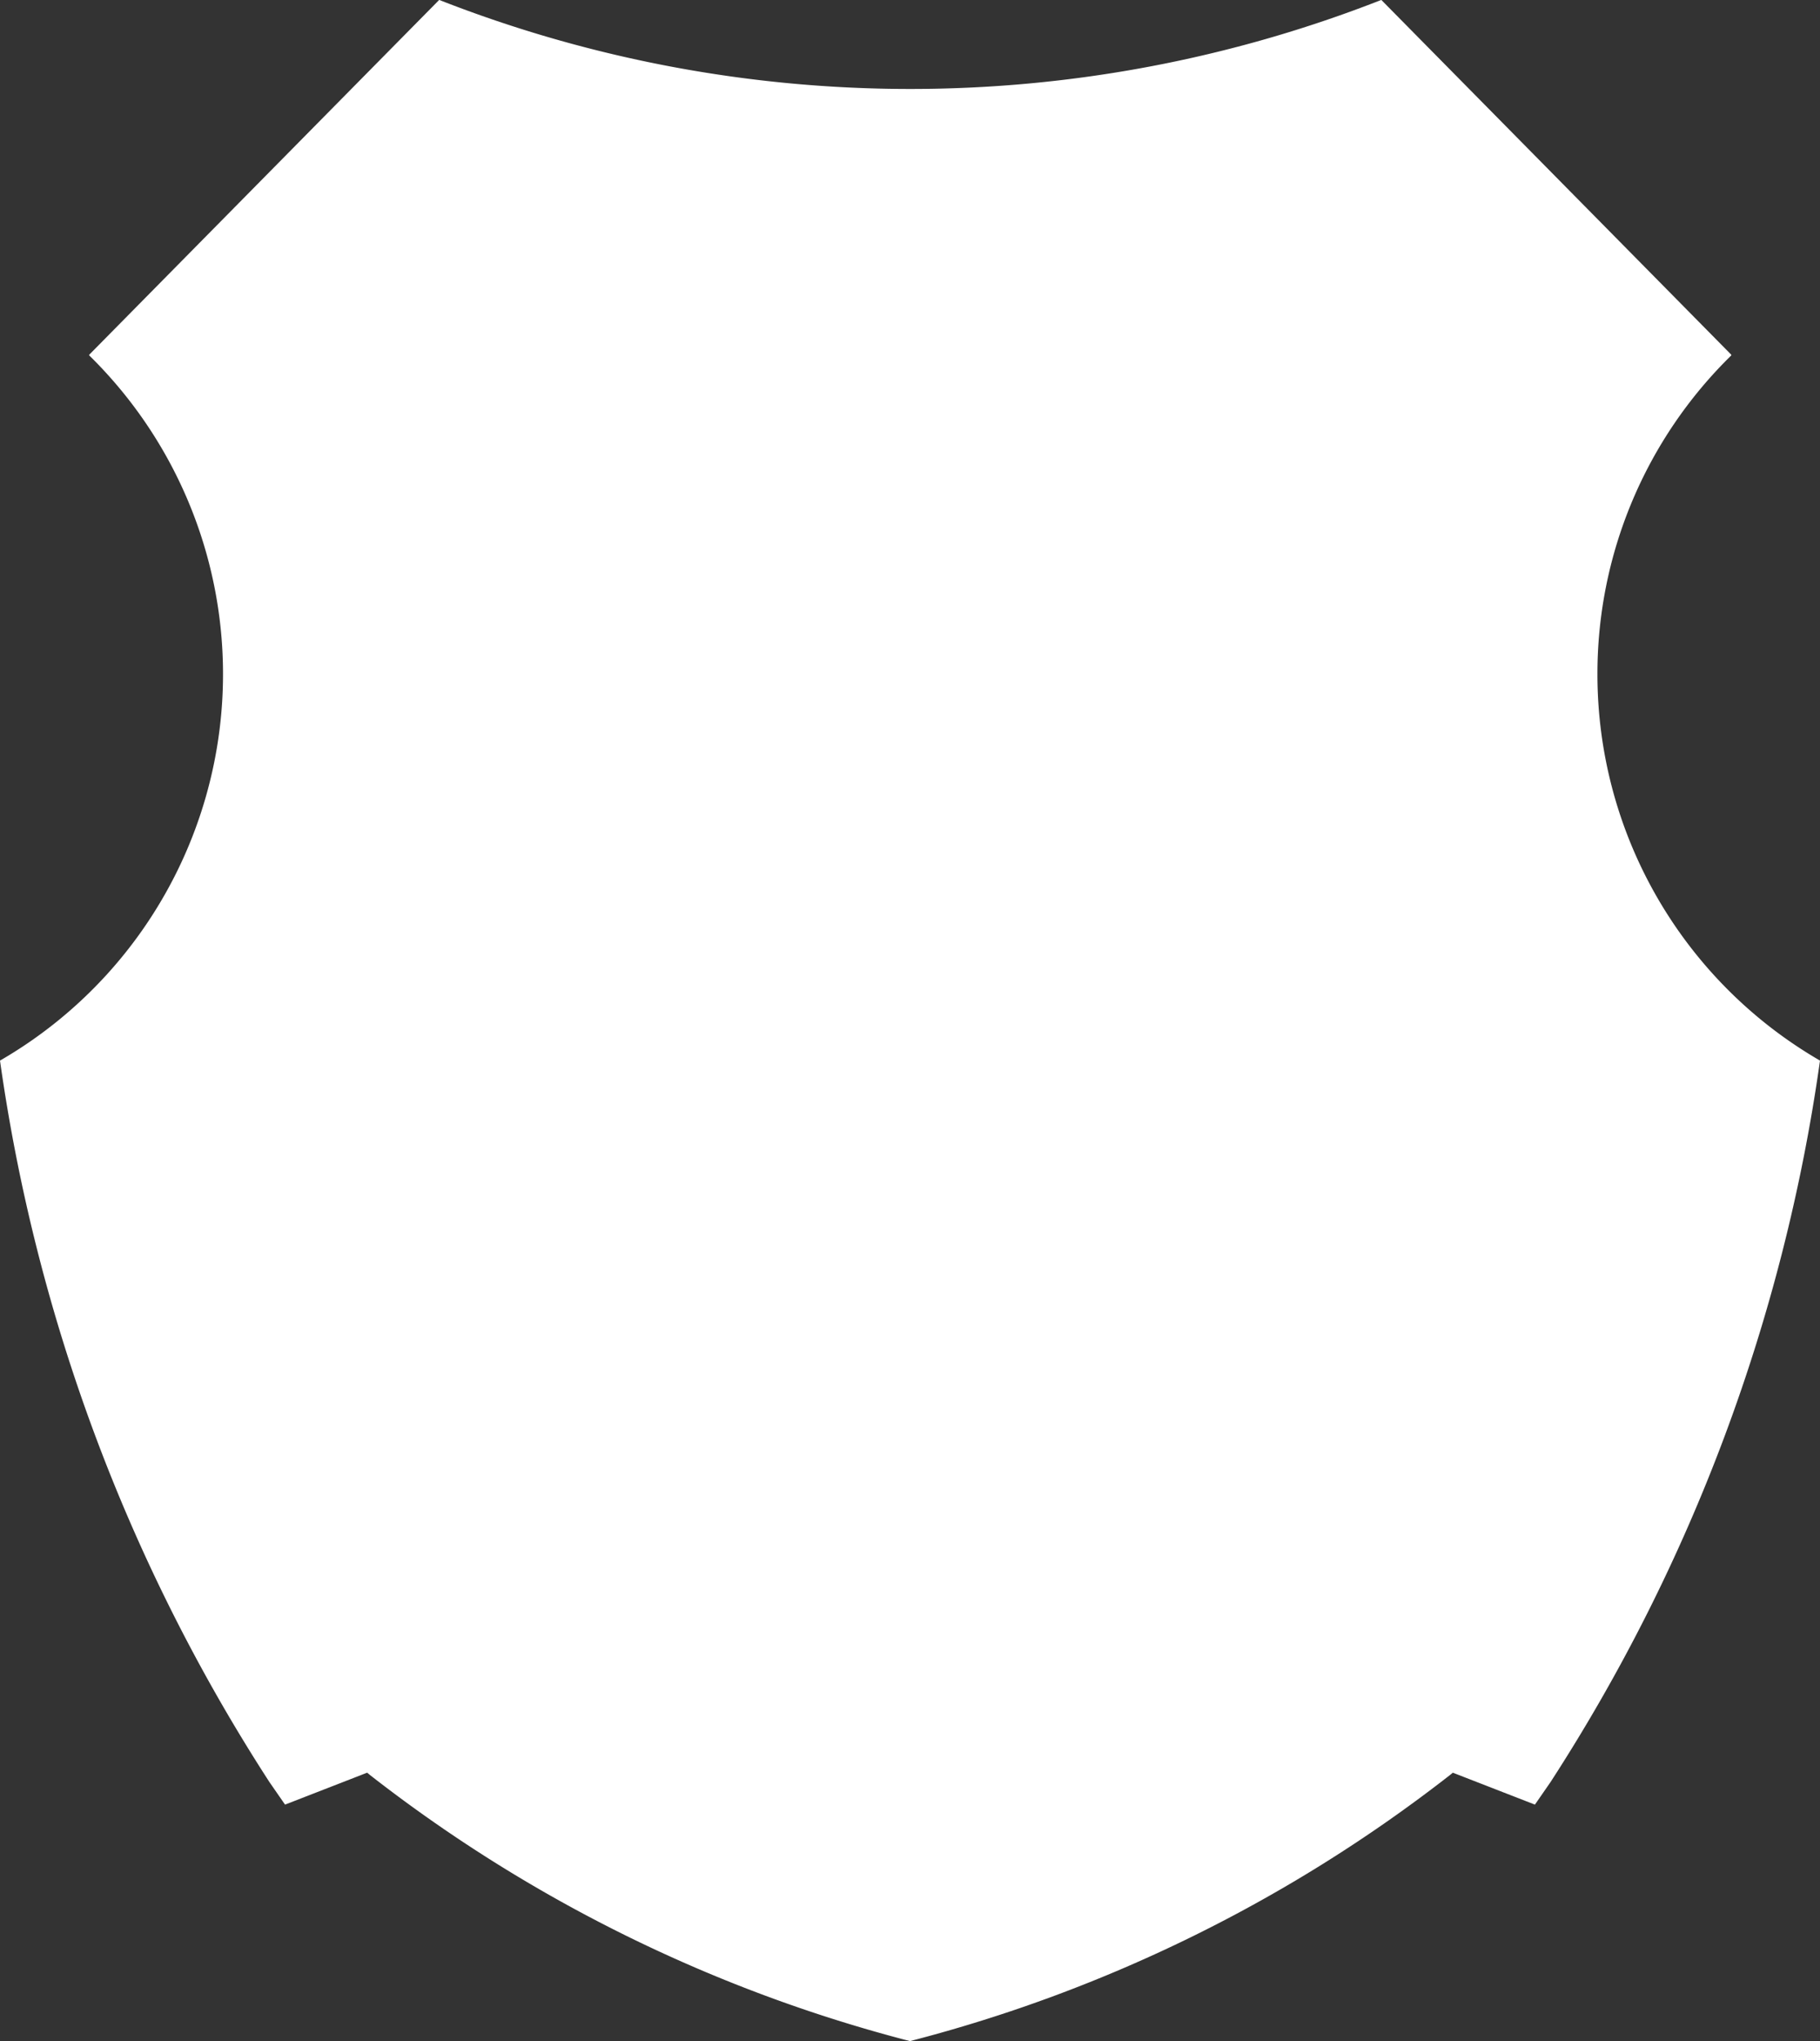 <svg xmlns="http://www.w3.org/2000/svg" width="47.715" height="53.499" viewBox="0 0 47.715 53.499"><rect x="0" y="0" width="47.715" height="53.499" fill="#333333" stroke="none"/><path d="M517.68,420.872a11.668,11.668,0,0,1,3.509-8.356l0-.018-9.175-9.3a33.841,33.841,0,0,1-24.7,0l-9.175,9.3,0,.018A11.7,11.7,0,0,1,475.8,431a46.792,46.792,0,0,0,7.063,18.91l.41.592,2.153-.837.077.064a38.812,38.812,0,0,0,14.154,6.972,38.776,38.776,0,0,0,14.154-6.972.954.954,0,0,0,.077-.064l2.153.837.41-.592A46.75,46.75,0,0,0,523.515,431,11.7,11.7,0,0,1,517.68,420.872Z" transform="translate(-475.8 -403.2)" fill="#fff"/></svg>